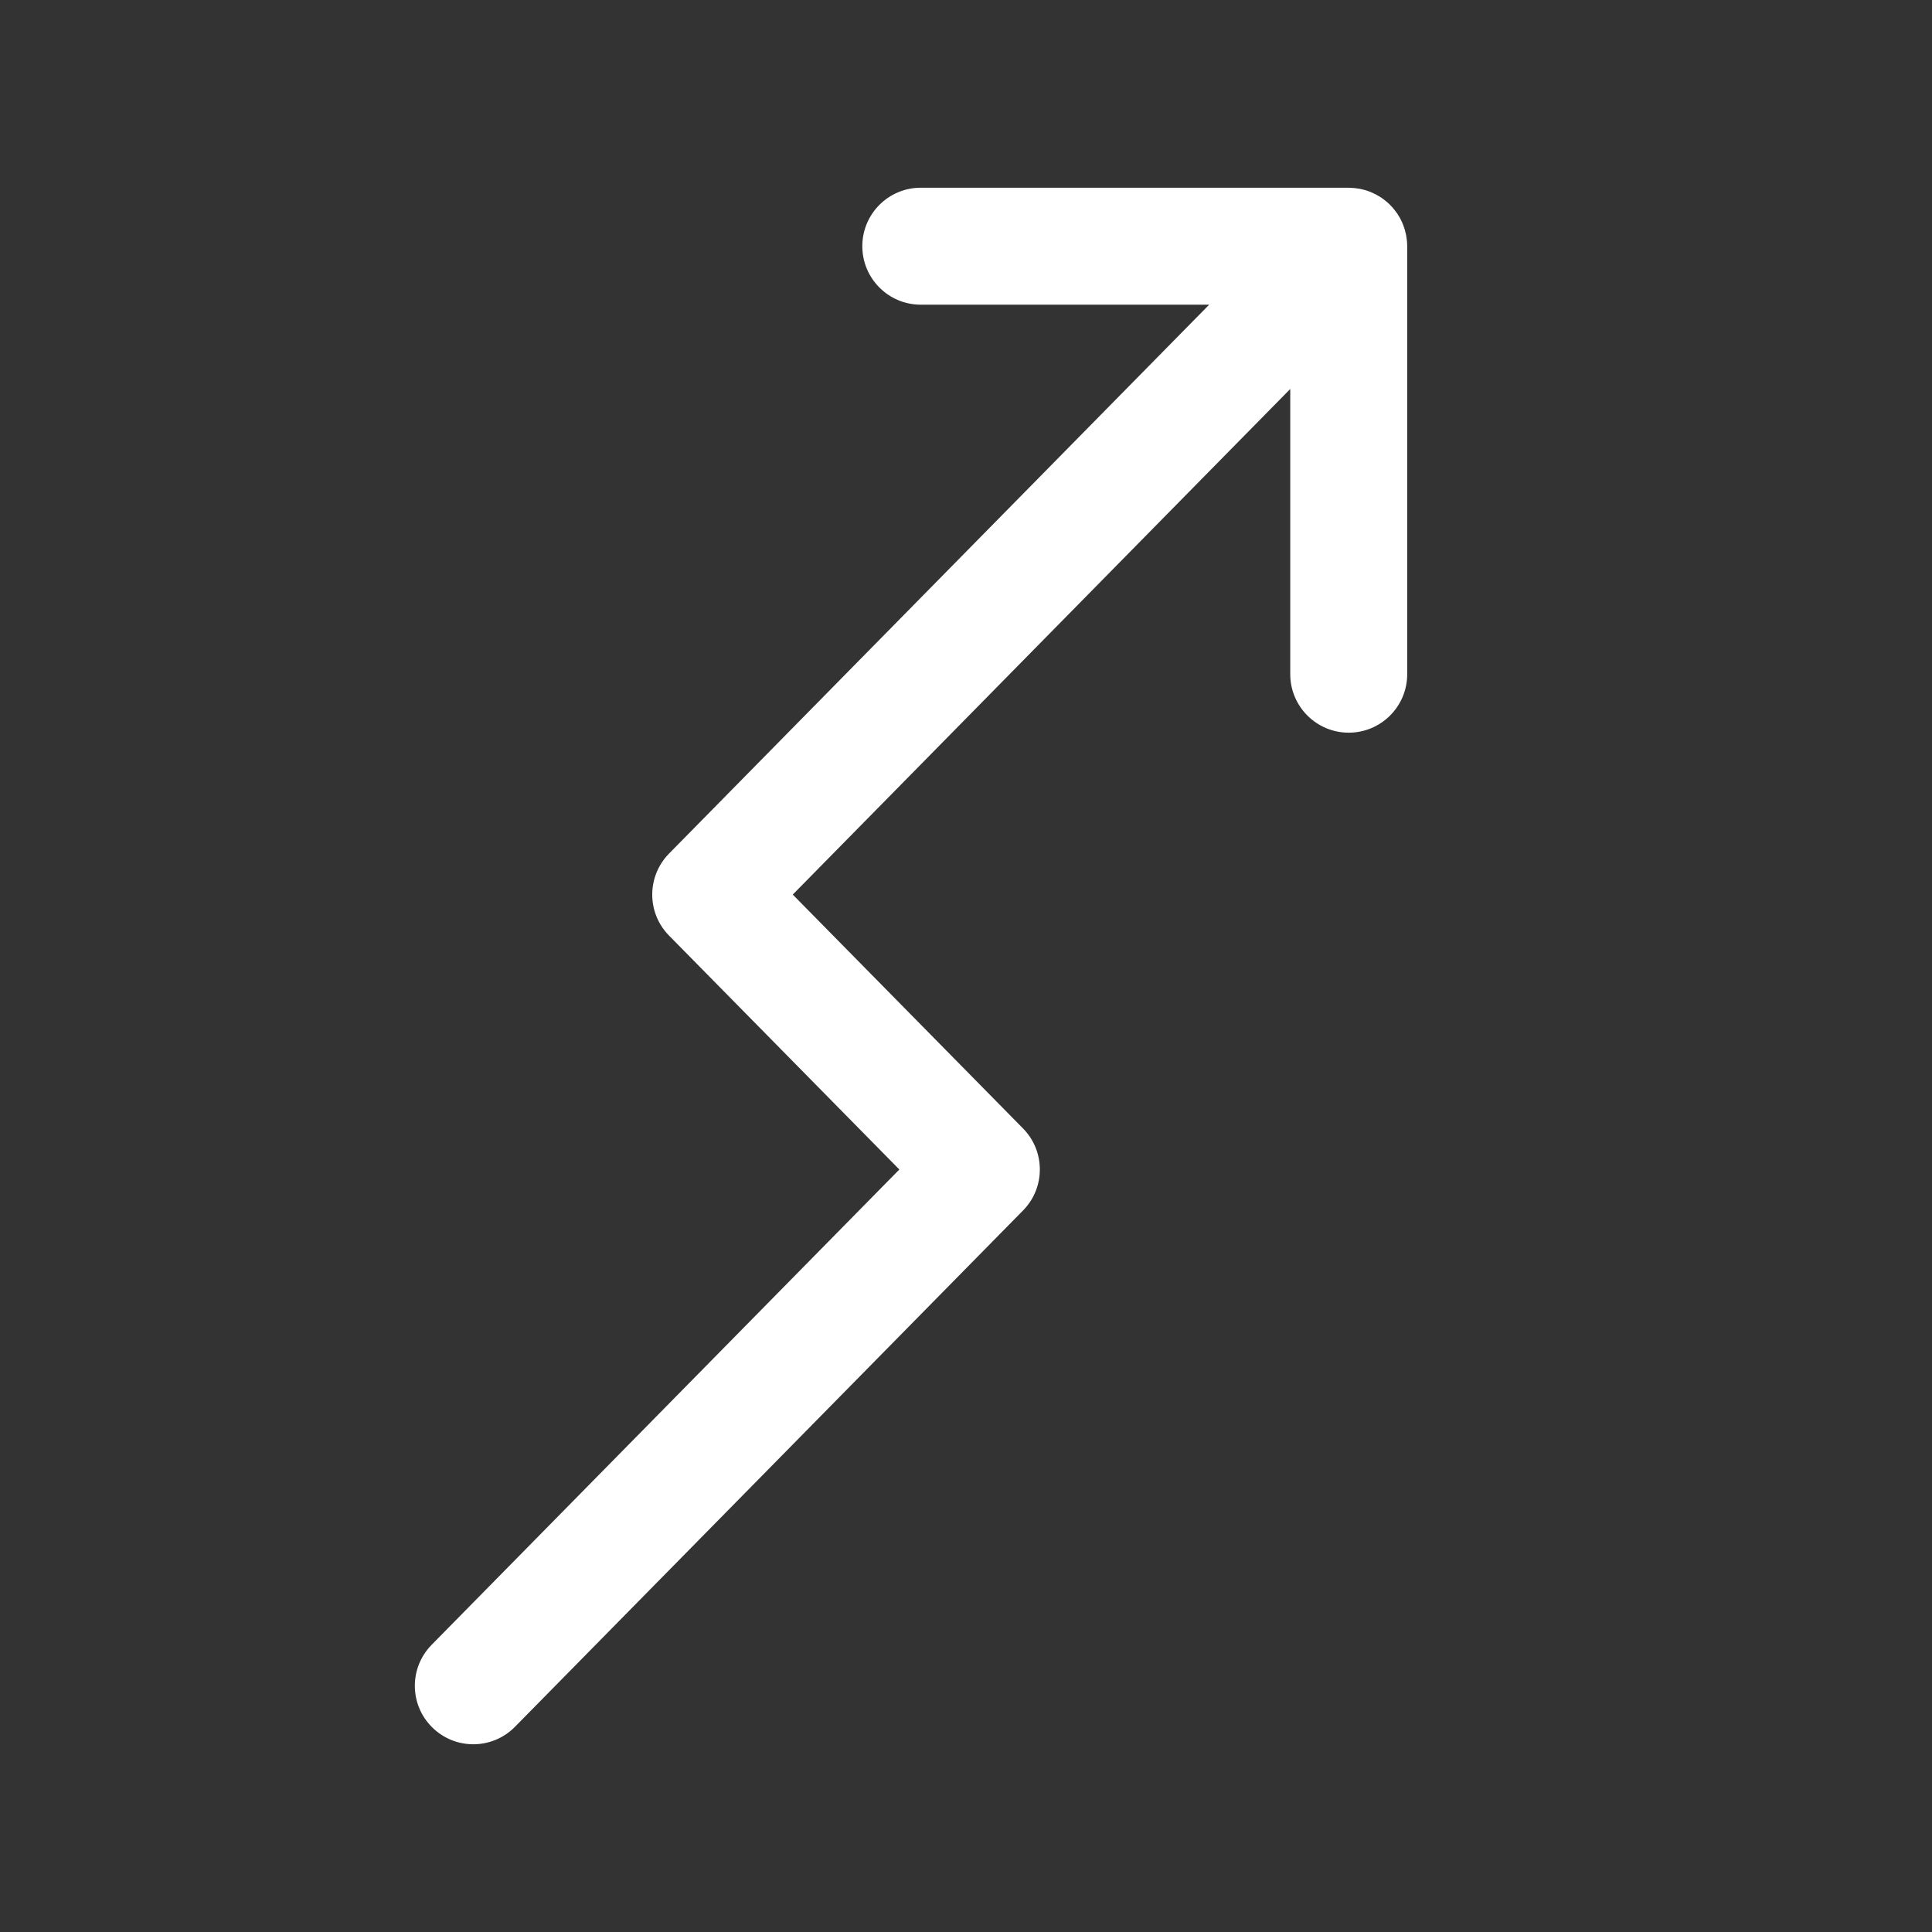<svg width="30" height="30" viewBox="0 0 30 30" fill="none" xmlns="http://www.w3.org/2000/svg">
<rect x="0" y="0" width="30" height="30" fill="#333333" stroke="none"/>
<mask id="mask0_236_315" style="mask-type:luminance" maskUnits="userSpaceOnUse" x="0" y="0" width="30" height="30">
<path d="M29.286 29.5L29.286 0.5L0.286 0.5L0.286 29.5L29.286 29.5Z" fill="white"/>
</mask>
<g mask="url(#mask0_236_315)">
<mask id="mask1_236_315" style="mask-type:luminance" maskUnits="userSpaceOnUse" x="0" y="0" width="30" height="30">
<path d="M29.286 29.5L29.286 0.5L0.286 0.5L0.286 29.5L29.286 29.5Z" fill="white"/>
</mask>
<g mask="url(#mask1_236_315)">
<path d="M21.482 3.093C21.469 3.084 21.457 3.075 21.444 3.066C21.431 3.058 21.418 3.05 21.405 3.043C21.393 3.035 21.38 3.028 21.368 3.021C21.354 3.014 21.341 3.008 21.327 3.002C21.314 2.995 21.301 2.989 21.287 2.983C21.274 2.978 21.26 2.973 21.247 2.968C21.232 2.963 21.218 2.958 21.203 2.953C21.189 2.949 21.176 2.946 21.162 2.943C21.147 2.939 21.132 2.935 21.117 2.932C21.102 2.929 21.087 2.928 21.072 2.926C21.058 2.923 21.044 2.921 21.029 2.92C21.011 2.918 20.993 2.918 20.975 2.917C20.965 2.917 20.954 2.915 20.943 2.915L14.297 2.915C13.796 2.915 13.39 3.322 13.39 3.823C13.39 4.324 13.796 4.731 14.297 4.731L18.776 4.731L10.389 13.254C10.041 13.608 10.041 14.175 10.389 14.528L13.965 18.16L6.702 25.541C6.351 25.898 6.355 26.473 6.713 26.824C7.07 27.176 7.645 27.171 7.996 26.814L15.886 18.796C16.234 18.443 16.233 17.876 15.886 17.523L12.31 13.891L20.035 6.04L20.035 10.469C20.035 10.97 20.442 11.377 20.943 11.377C21.444 11.377 21.851 10.97 21.851 10.469L21.851 3.823L21.851 3.822C21.851 3.792 21.849 3.763 21.846 3.733C21.845 3.718 21.842 3.704 21.84 3.689C21.838 3.675 21.836 3.66 21.833 3.645C21.83 3.628 21.825 3.612 21.821 3.596C21.818 3.584 21.815 3.571 21.811 3.558C21.807 3.543 21.801 3.527 21.795 3.512C21.79 3.499 21.786 3.487 21.781 3.474C21.775 3.46 21.768 3.447 21.762 3.433C21.756 3.42 21.75 3.406 21.743 3.393C21.736 3.38 21.728 3.368 21.72 3.355C21.712 3.342 21.705 3.329 21.697 3.317C21.683 3.297 21.669 3.278 21.654 3.26C21.647 3.25 21.64 3.242 21.632 3.233C21.616 3.214 21.6 3.196 21.582 3.179L21.58 3.176C21.572 3.169 21.564 3.163 21.557 3.155C21.543 3.143 21.53 3.13 21.515 3.119C21.504 3.11 21.493 3.102 21.482 3.093Z" fill="white"/>
</g>
</g>
</svg>
